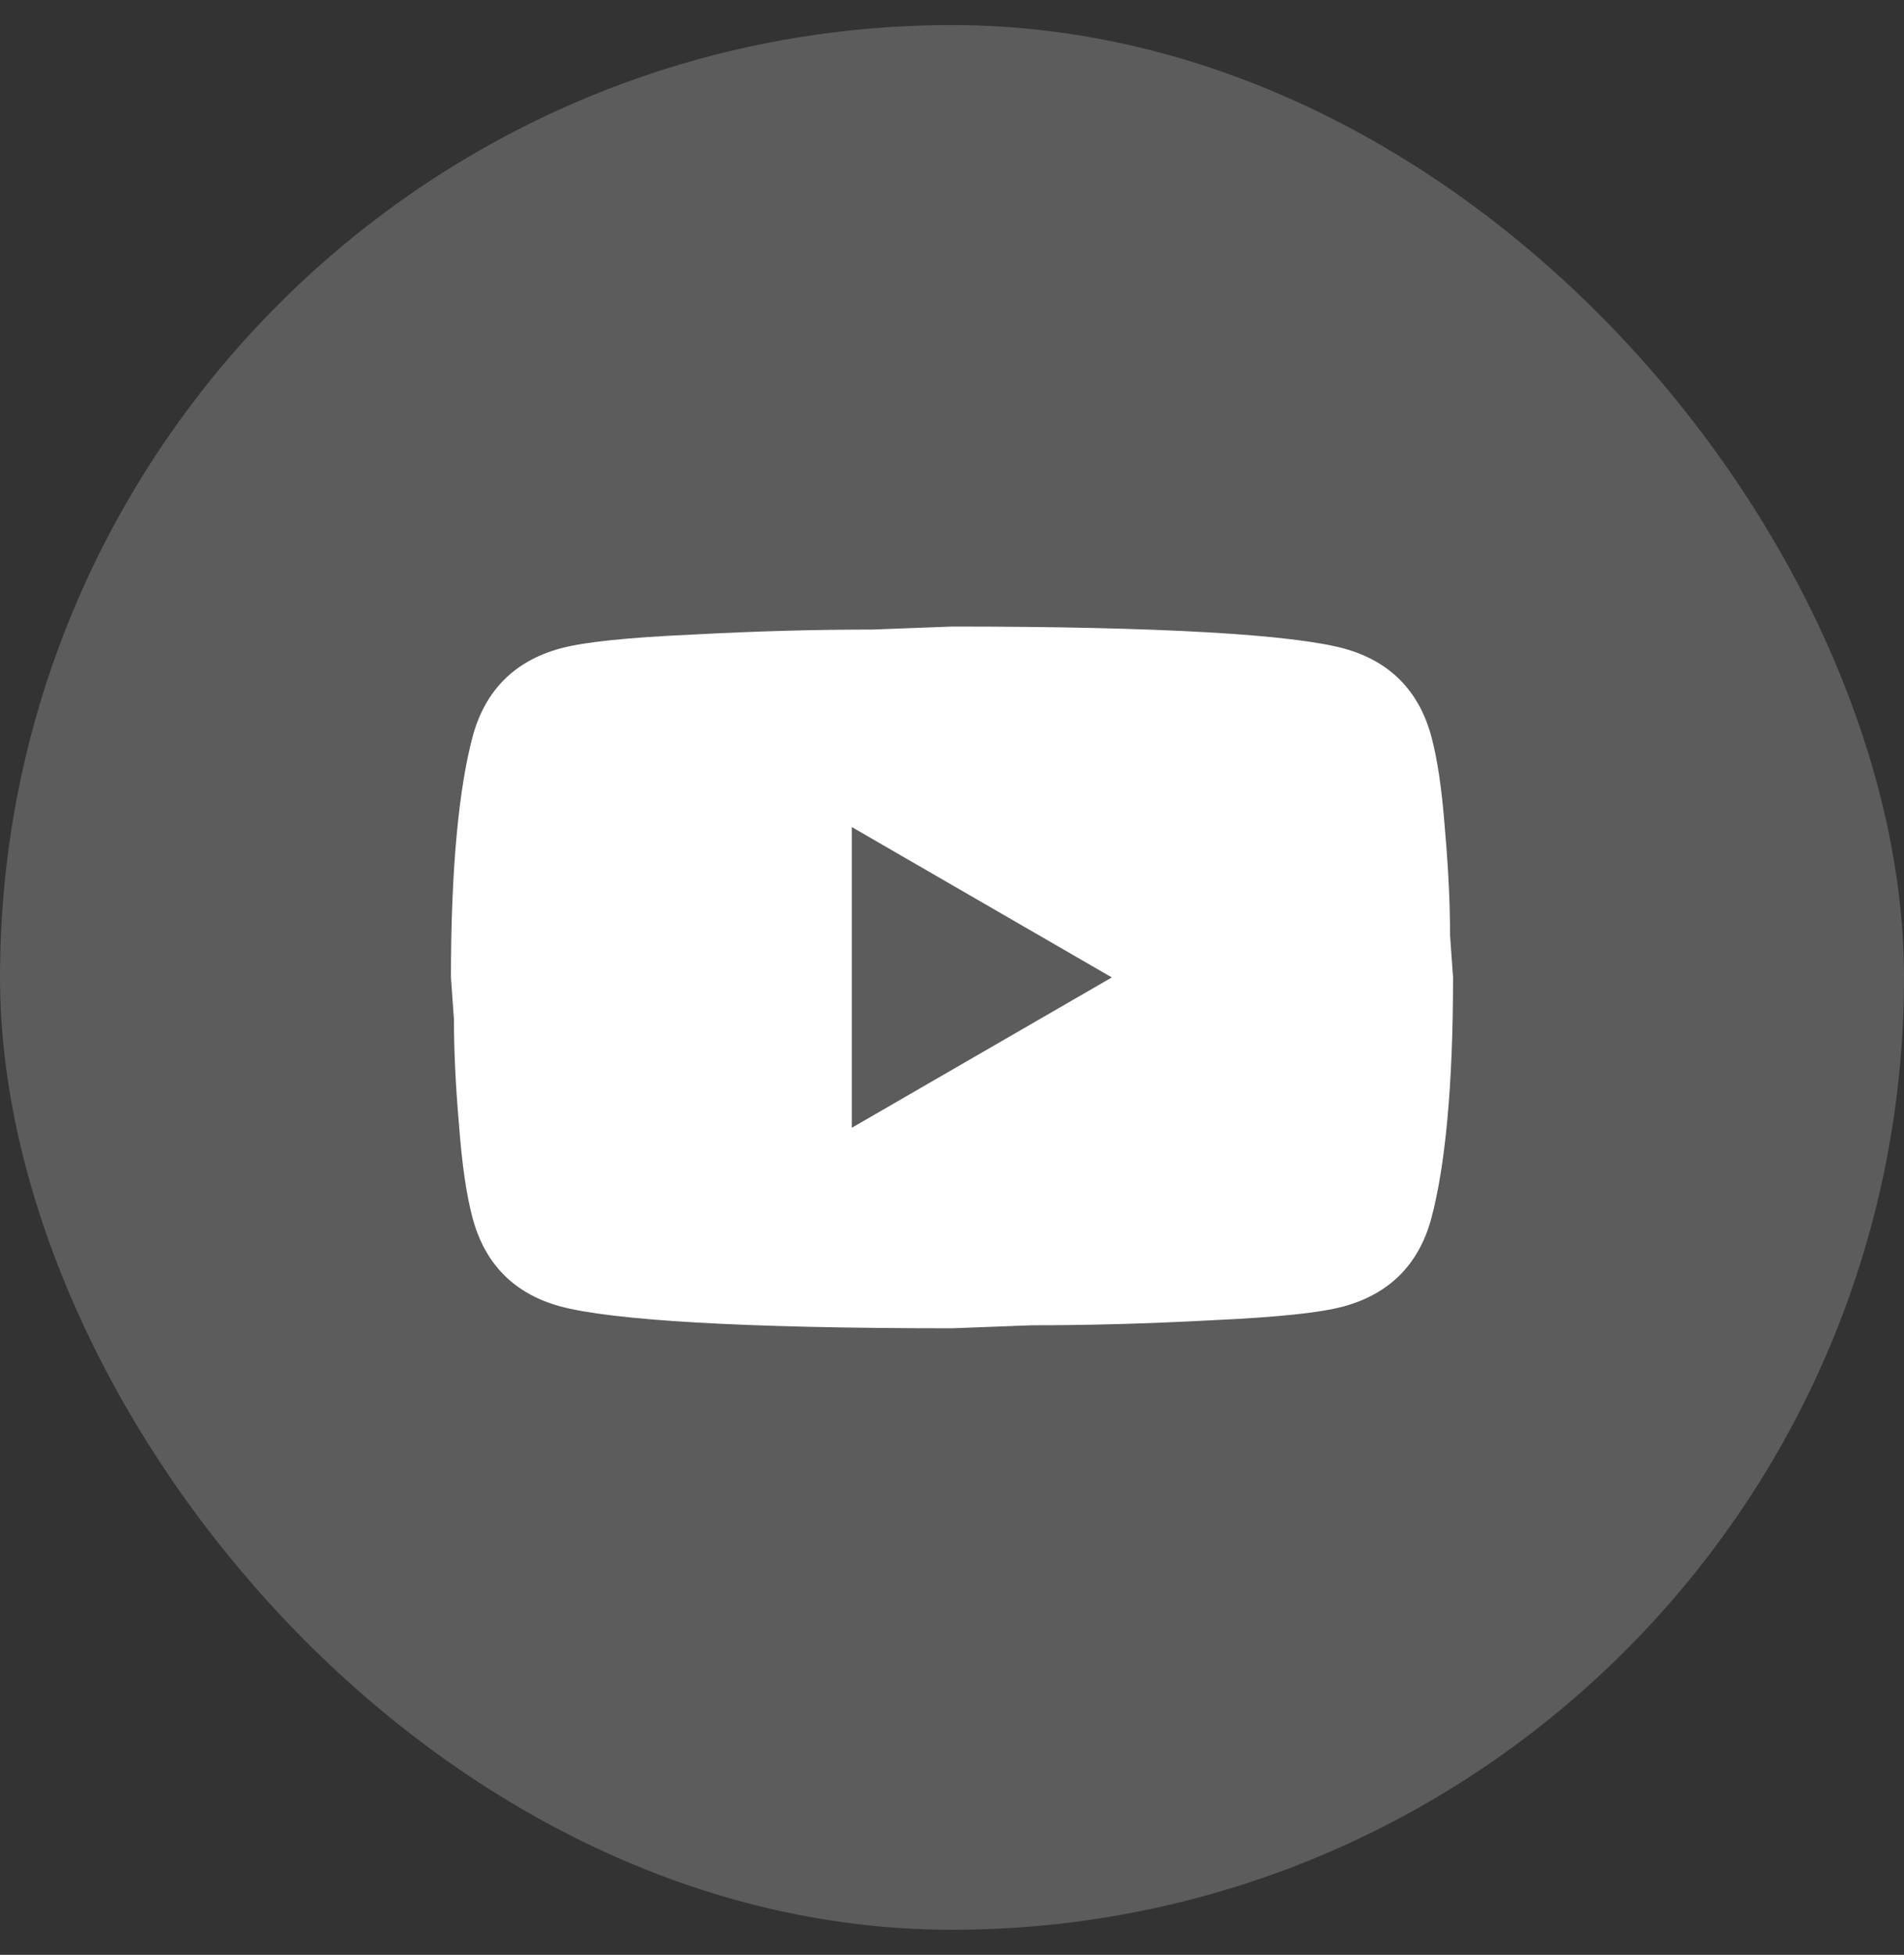 <svg width="38" height="39" viewBox="0 0 38 39" fill="none" xmlns="http://www.w3.org/2000/svg">
<rect x="0" y="0" width="38" height="39" fill="#333333" stroke="none"/>
<rect y="0.5" width="38" height="38" rx="19" fill="white" fill-opacity="0.2"/>
<path d="M17 22.5L22.19 19.5L17 16.5V22.5ZM28.56 14.67C28.69 15.14 28.78 15.77 28.84 16.57C28.91 17.37 28.94 18.06 28.94 18.66L29 19.5C29 21.69 28.84 23.3 28.56 24.33C28.31 25.23 27.73 25.81 26.83 26.06C26.36 26.19 25.5 26.28 24.18 26.34C22.88 26.41 21.69 26.44 20.59 26.44L19 26.5C14.81 26.5 12.2 26.34 11.17 26.06C10.27 25.81 9.69 25.23 9.44 24.33C9.31 23.86 9.22 23.23 9.16 22.43C9.09 21.63 9.06 20.94 9.06 20.34L9 19.5C9 17.31 9.16 15.7 9.44 14.67C9.69 13.77 10.27 13.19 11.17 12.94C11.64 12.81 12.5 12.72 13.82 12.66C15.12 12.59 16.31 12.56 17.41 12.56L19 12.5C23.19 12.5 25.8 12.66 26.83 12.94C27.73 13.19 28.31 13.77 28.56 14.67Z" fill="white"/>
</svg>
